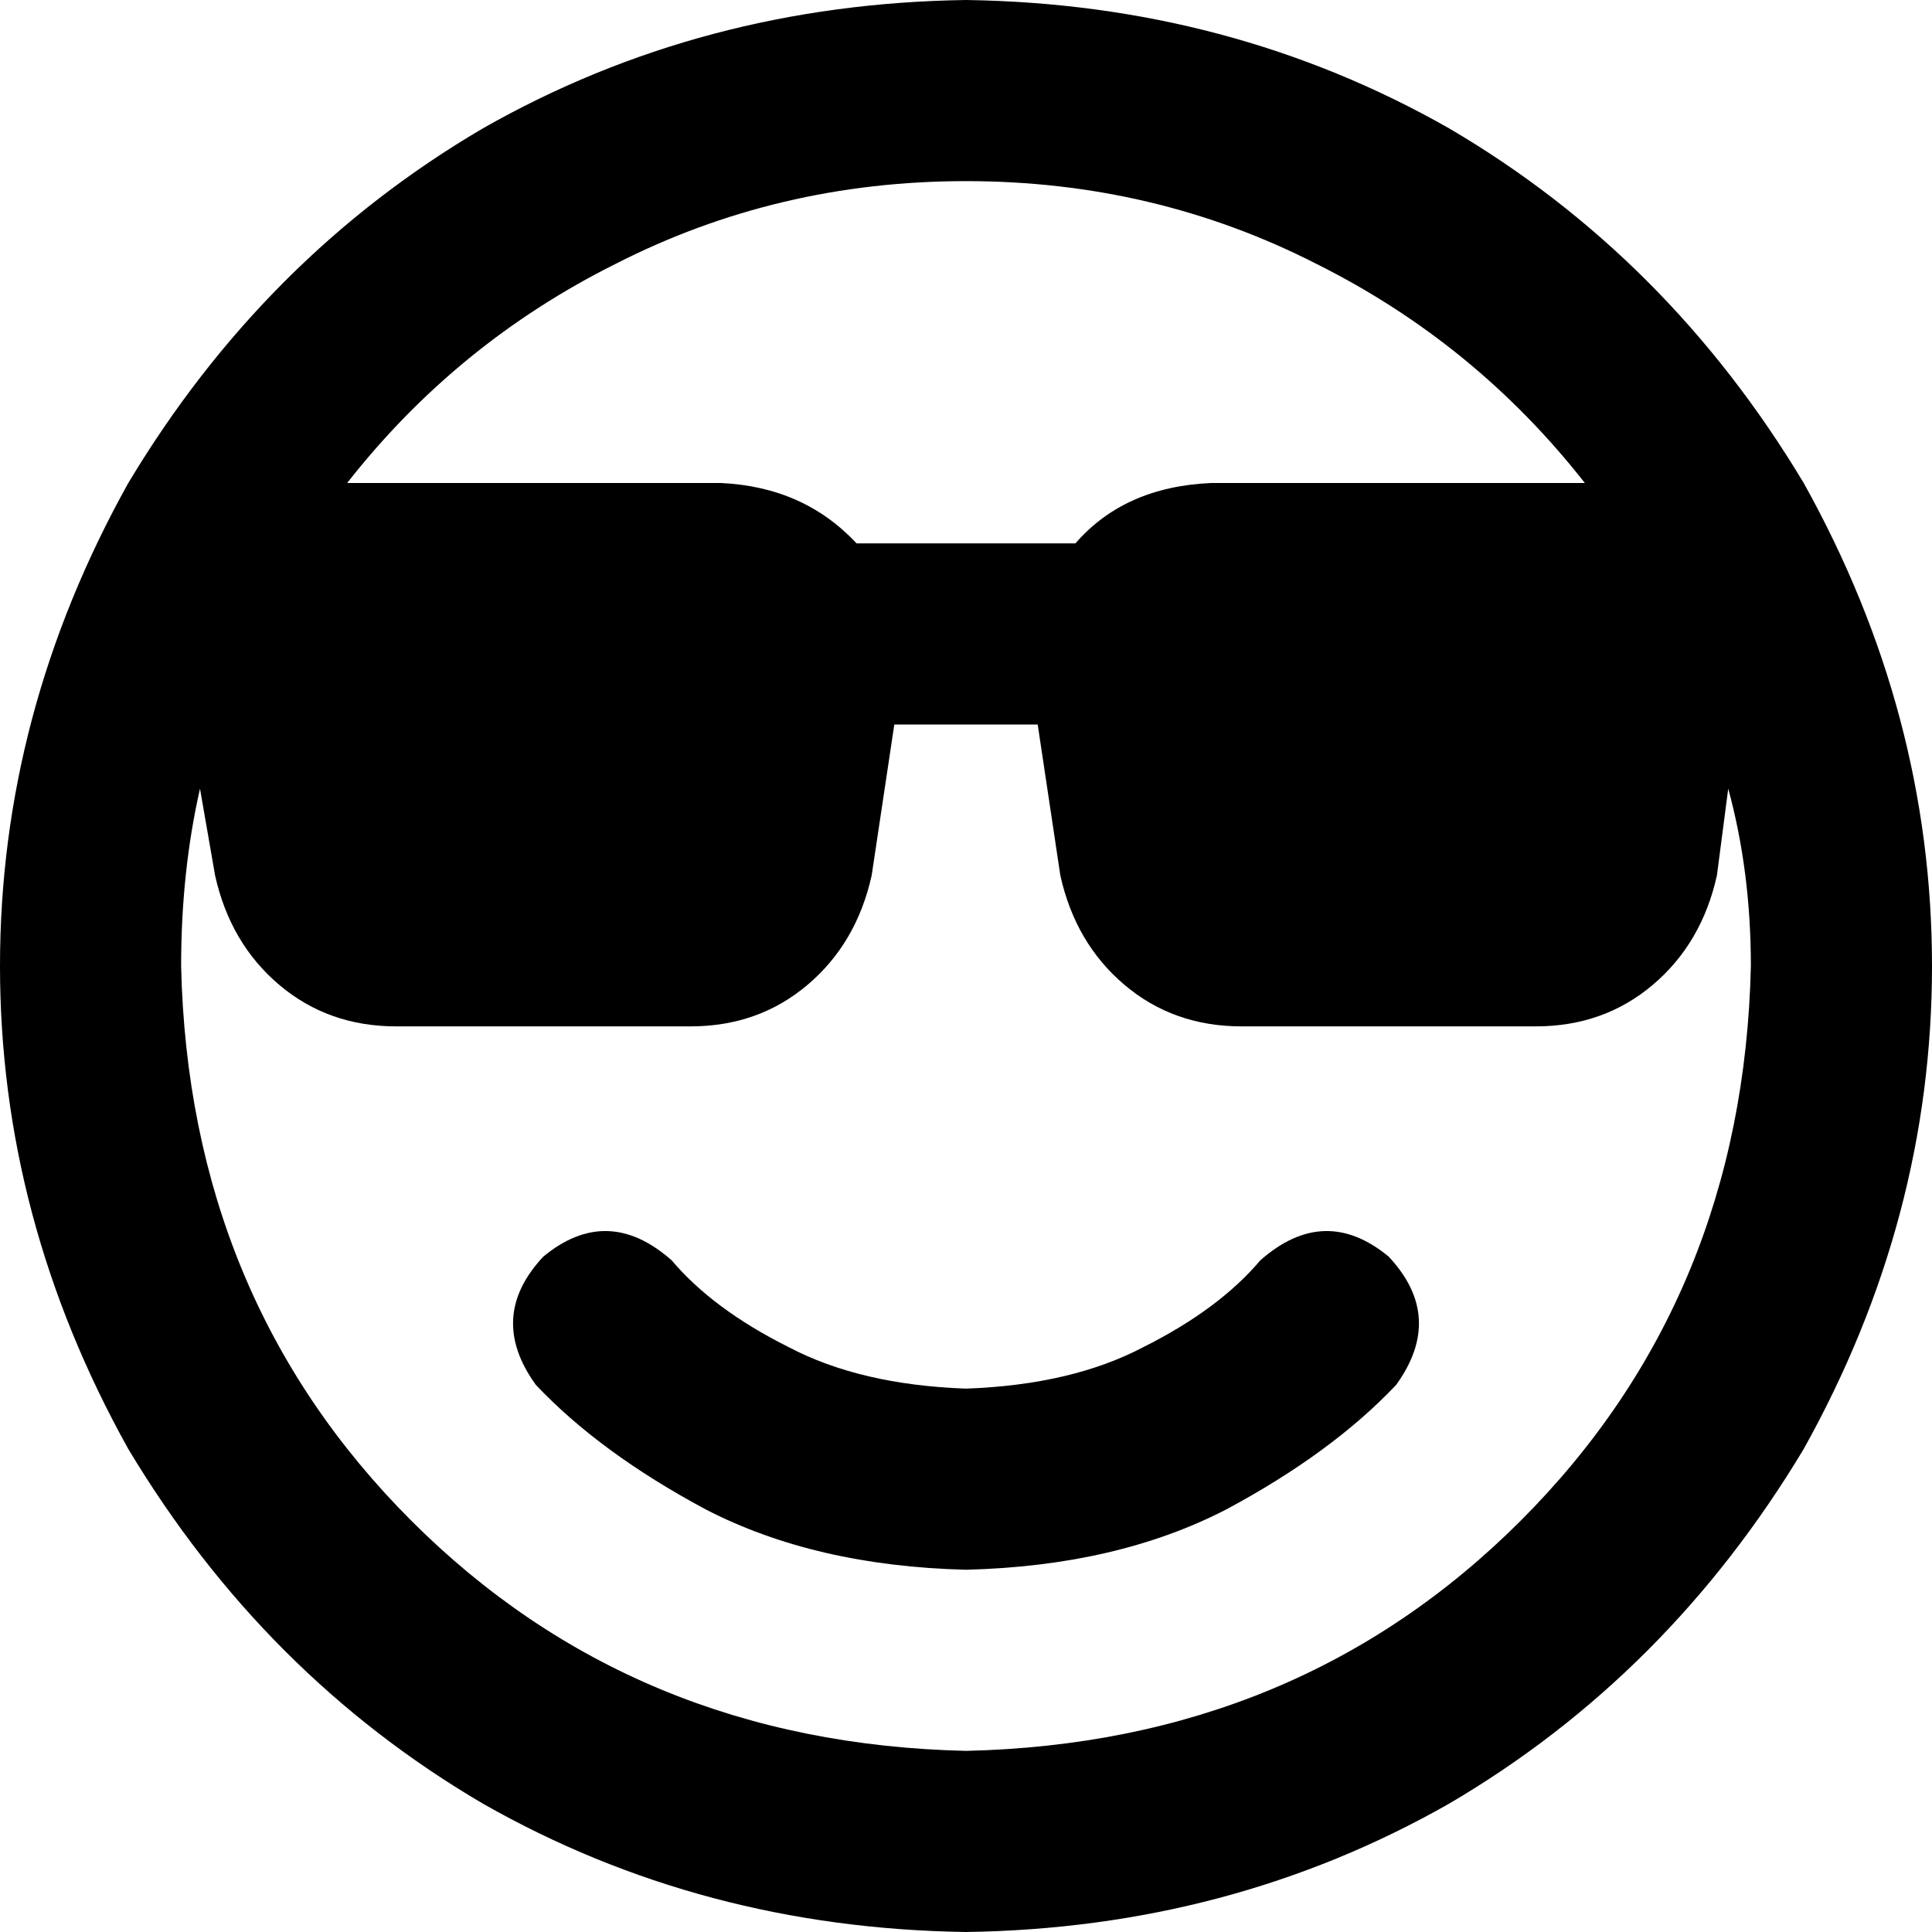 <svg xmlns="http://www.w3.org/2000/svg" viewBox="0 0 512 512">
  <path d="M 256 464 Q 168 462 109 403 L 109 403 L 109 403 Q 50 344 48 256 Q 48 231 53 209 L 57 232 L 57 232 Q 61 250 74 261 Q 87 272 105 272 L 183 272 L 183 272 Q 201 272 214 261 Q 227 250 231 232 L 237 192 L 237 192 L 275 192 L 275 192 L 281 232 L 281 232 Q 285 250 298 261 Q 311 272 329 272 L 407 272 L 407 272 Q 425 272 438 261 Q 451 250 455 232 L 458 209 L 458 209 Q 464 231 464 256 Q 462 344 403 403 Q 344 462 256 464 L 256 464 Z M 227 144 Q 213 129 191 128 L 97 128 L 97 128 Q 94 128 92 128 Q 121 91 163 70 Q 206 48 256 48 Q 306 48 349 70 Q 391 91 420 128 Q 418 128 415 128 L 321 128 L 321 128 Q 298 129 285 144 L 227 144 L 227 144 Z M 256 512 Q 326 511 384 478 L 384 478 L 384 478 Q 442 444 478 384 Q 512 323 512 256 Q 512 189 478 128 Q 442 68 384 34 Q 326 1 256 0 Q 186 1 128 34 Q 70 68 34 128 Q 0 189 0 256 Q 0 323 34 384 Q 70 444 128 478 Q 186 511 256 512 L 256 512 Z M 144 333 Q 129 349 142 367 Q 159 385 187 400 Q 216 415 256 416 Q 296 415 325 400 Q 353 385 370 367 Q 383 349 368 333 Q 351 319 334 334 Q 323 347 303 357 Q 284 367 256 368 Q 228 367 209 357 Q 189 347 178 334 Q 161 319 144 333 L 144 333 Z" />
</svg>